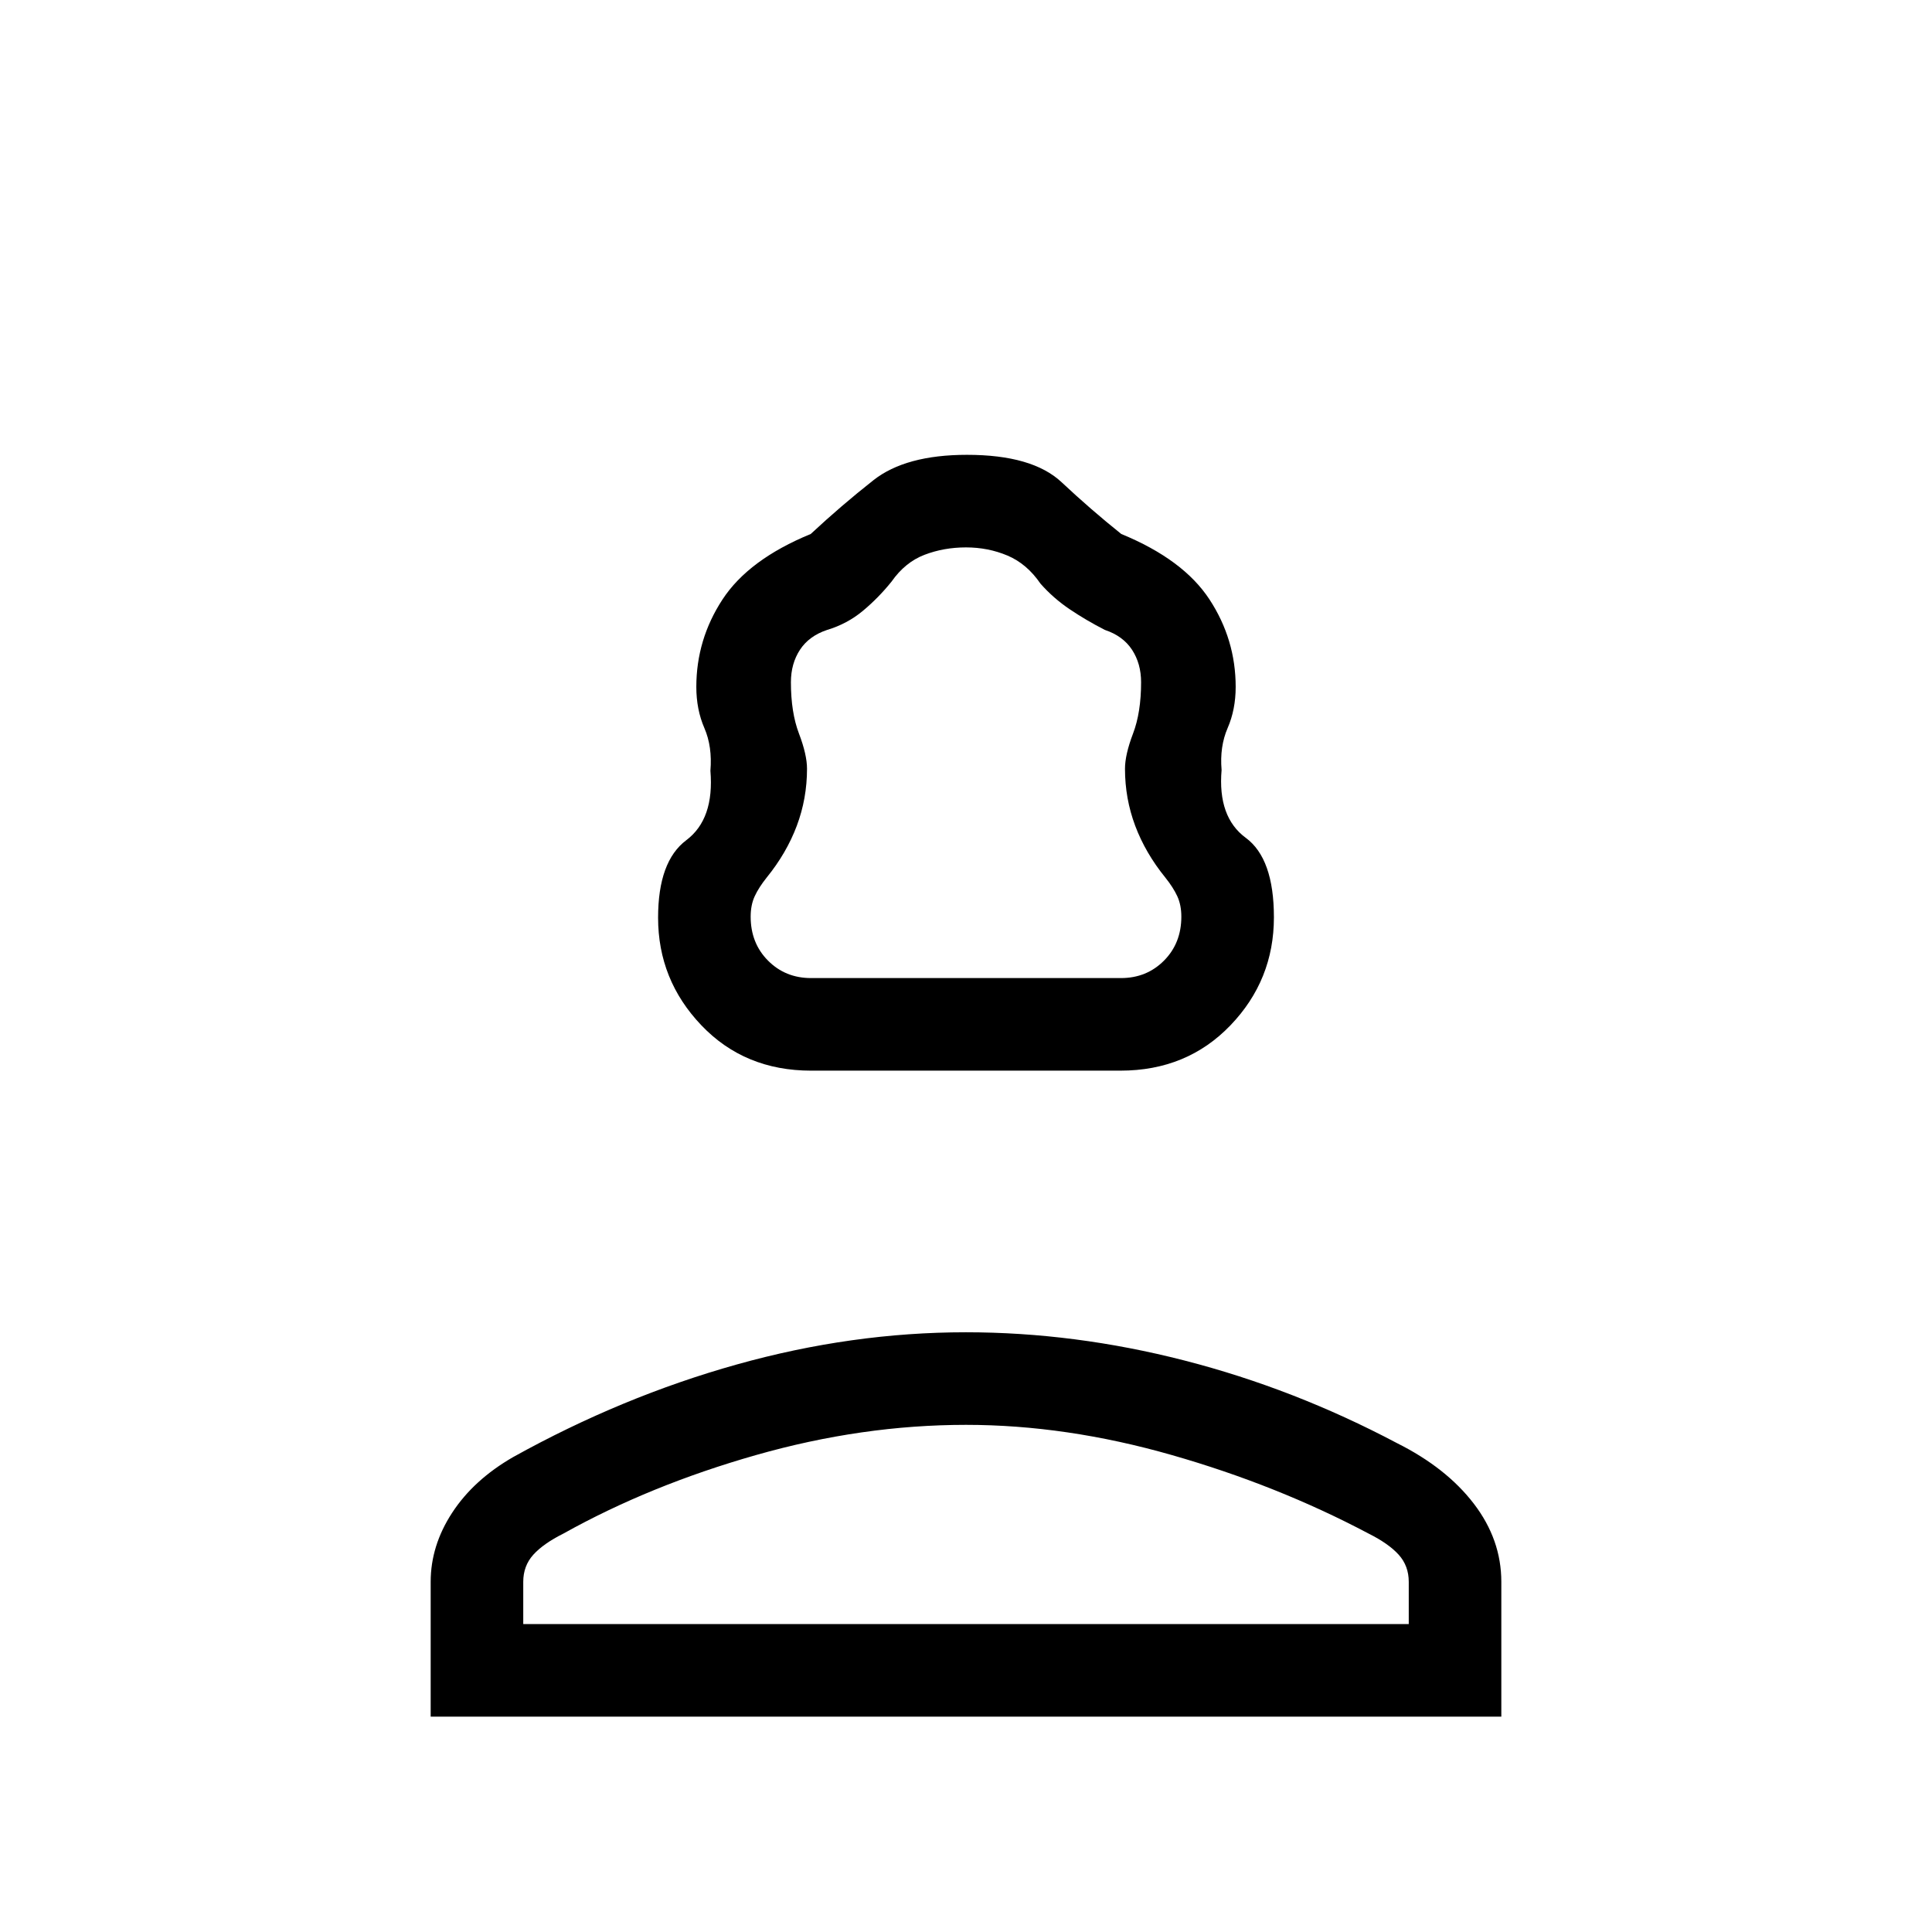 <svg xmlns="http://www.w3.org/2000/svg" height="20" viewBox="0 -960 960 960" width="20"><path d="M403.03-428q-33.03 0-54.53-22.54T327-504q0-28 14-38.5t12-34.5q1-12-3-21.23-4-9.22-4-20.45 0-23.57 13-43.44 13-19.88 43.85-32.55 15.12-14.09 31.14-26.71Q450-734 480.5-734q32.5 0 47.01 13.62 14.52 13.62 29.64 25.71Q588-682 601-662.12q13 19.87 13 43.44 0 11.23-4 20.45-4 9.23-3 20.85-2 23.38 12 33.68 14 10.29 14 39.5 0 31.2-21.62 53.7-21.62 22.5-54.65 22.5h-153.7Zm-.03-46h154q12.75 0 21.38-8.67 8.62-8.67 8.62-21.85 0-5.77-2-10.12-2-4.36-6-9.36-9.83-12.12-14.92-25.66Q559-563.2 559-578q0-7 4-17.5t4-25.5q0-9.25-4.5-16.13Q558-644 549-647q-9.1-4.64-17.35-10.18Q523.4-662.73 517-670q-6.75-9.86-16.37-13.93Q491-688 480-688q-11 0-20.62 3.68-9.63 3.68-16.38 13.32-6.43 8-14.21 14.5Q421-650 411-647q-9 3-13.5 9.87-4.5 6.88-4.5 16.13 0 15 4 25.5t4 17.5q0 14.8-5.08 28.34Q390.83-536.12 381-524q-4 5-6 9.36-2 4.35-2 10.12 0 13.18 8.63 21.85Q390.25-474 403-474ZM214-107v-67q0-18 10.69-34.35Q235.38-224.71 255-236q54-30 111.11-46t113.8-16q53.97 0 108.53 14T694-243q24.63 12.29 38.31 30.15Q746-195 746-174v67H214Zm46-46h440v-21q0-7.93-5-13.47-5-5.53-15-10.53-45.32-24-97.75-39-52.44-15-102.25-15-51.63 0-104.31 15Q323-222 280-198q-10 5-15 10.53-5 5.54-5 13.47v21Zm220 1Zm0-322Z"/></svg>